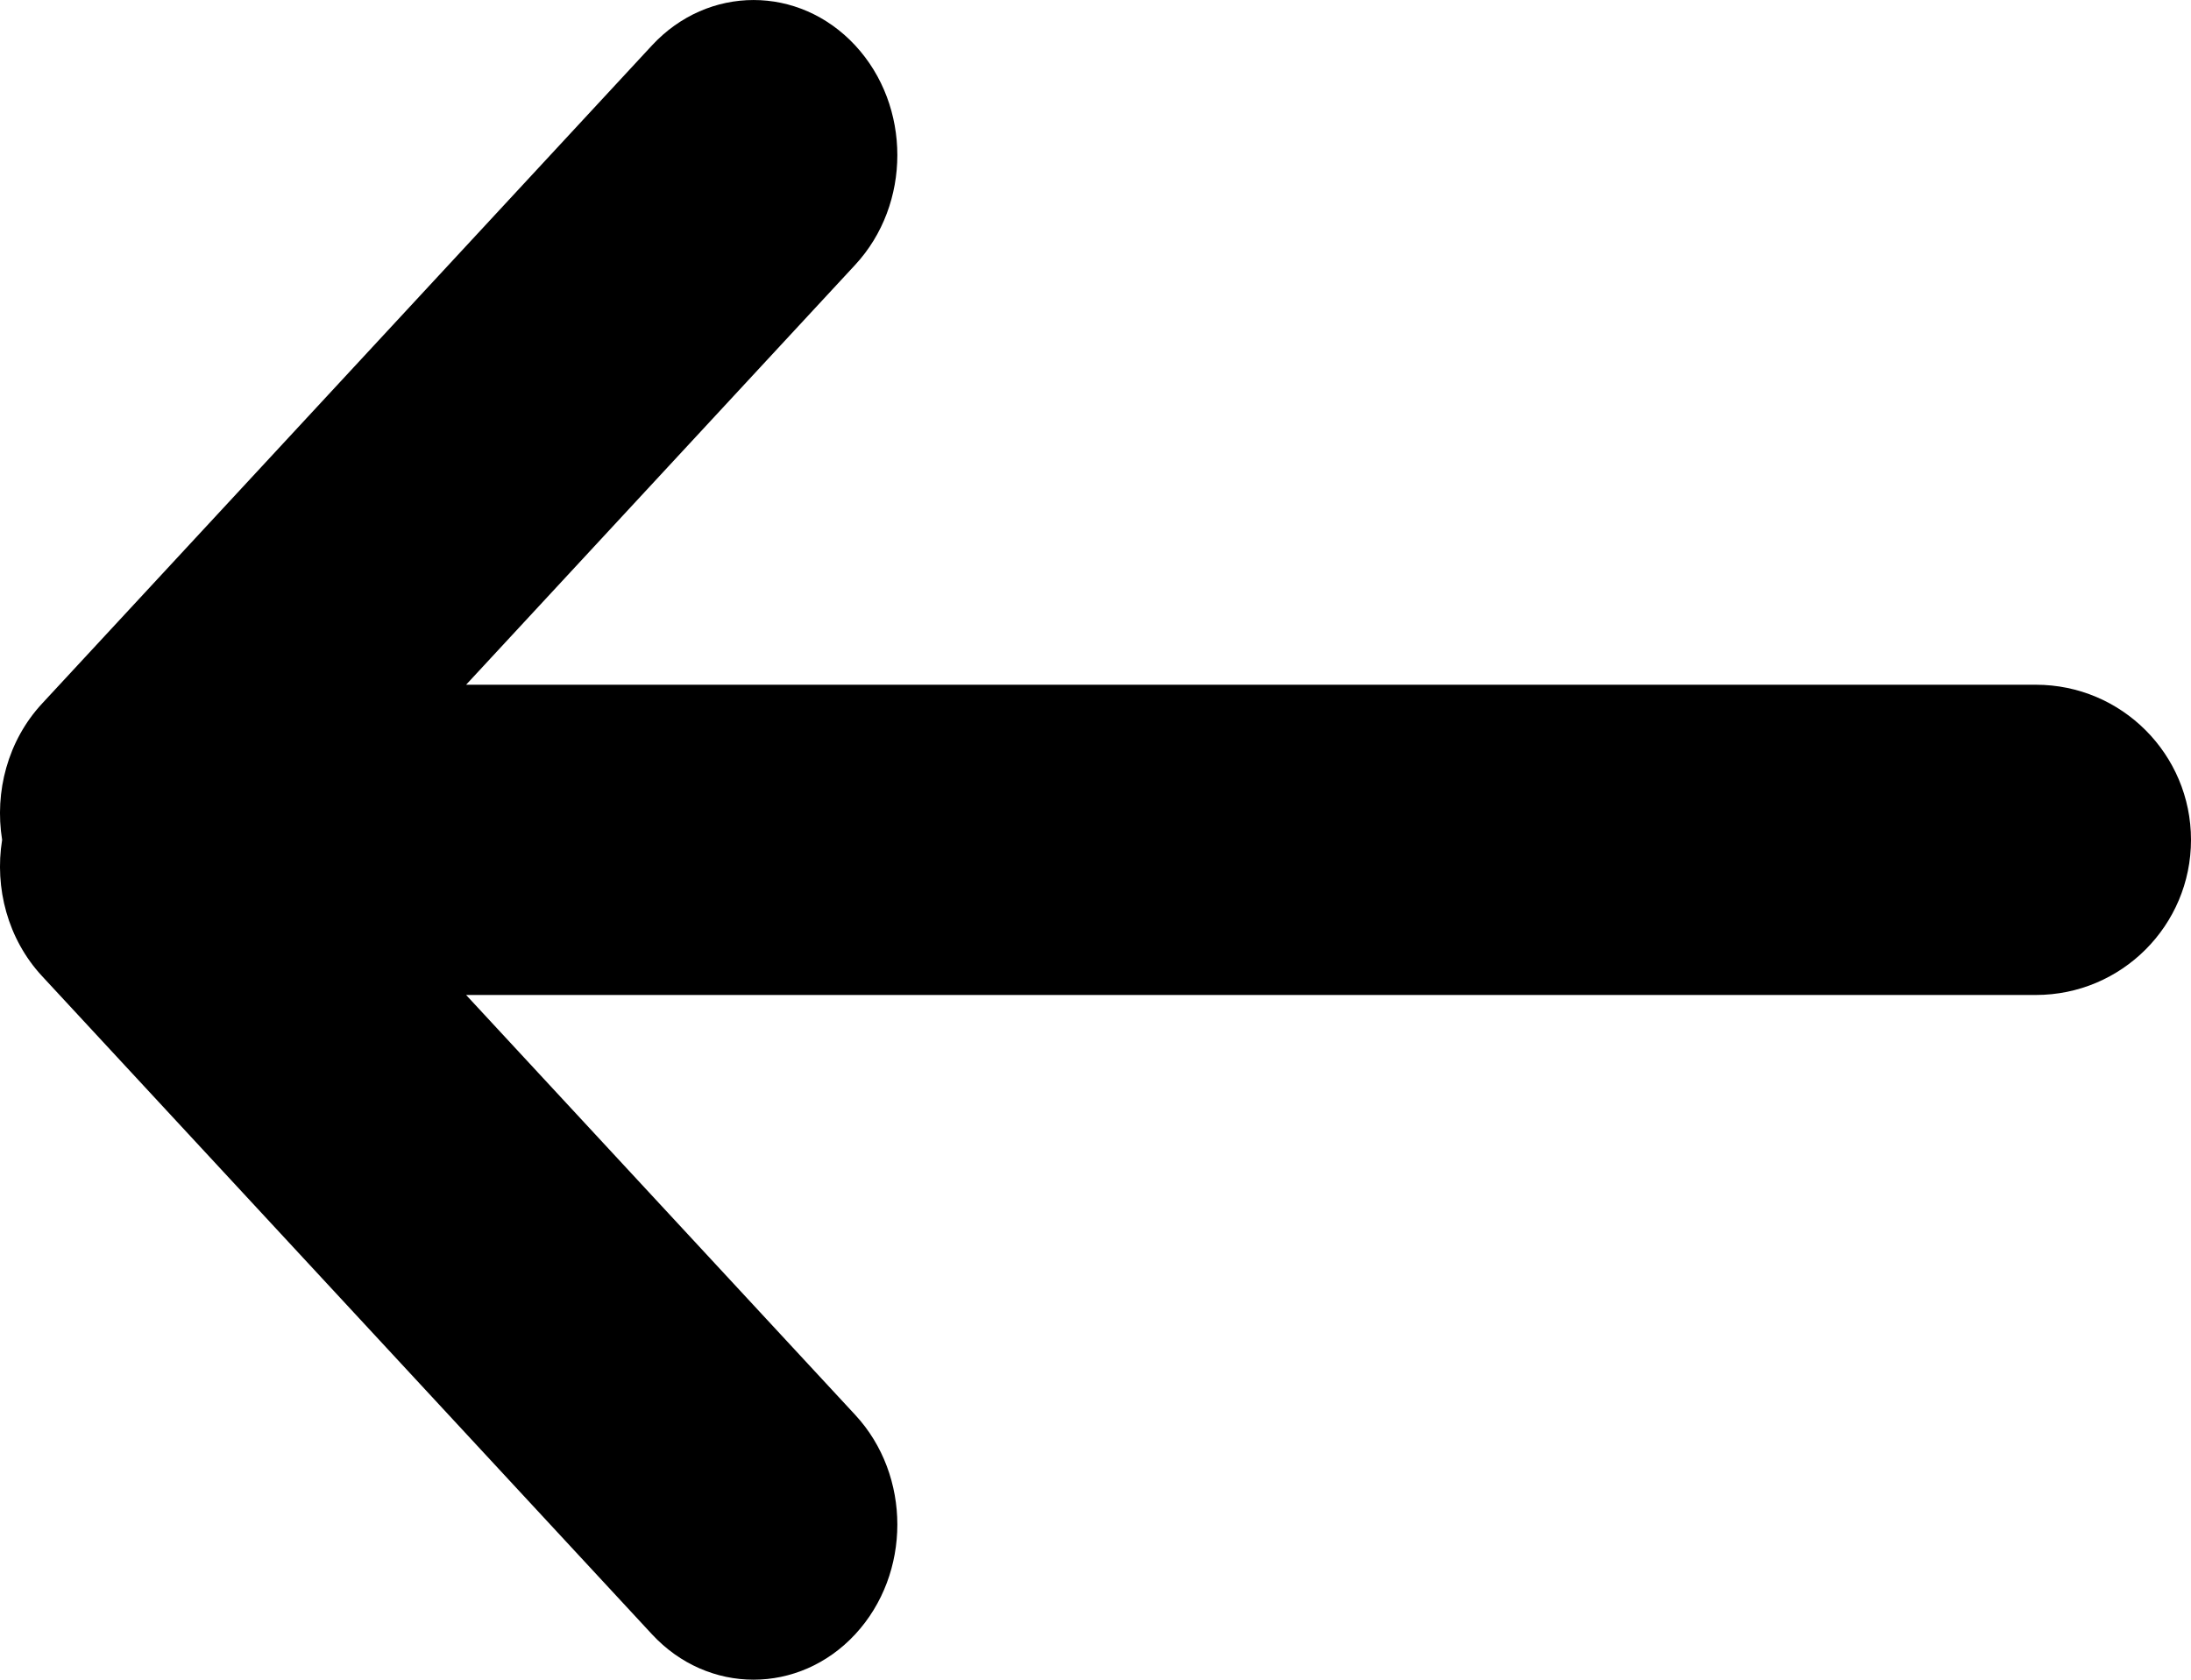 <svg width="30" height="23" viewBox="0 0 30 23" fill="none" xmlns="http://www.w3.org/2000/svg">
<path fill-rule="evenodd" clip-rule="evenodd" d="M11.71 19.374C12.479 20.203 12.479 21.548 11.71 22.378C10.941 23.207 9.695 23.207 8.927 22.378L0.576 13.366C0.106 12.859 -0.077 12.158 0.029 11.5C-0.077 10.842 0.106 10.141 0.576 9.634L8.927 0.622C9.695 -0.207 10.941 -0.207 11.71 0.622C12.479 1.452 12.479 2.796 11.71 3.626L6.382 9.376L27.876 9.376C29.049 9.376 30 10.327 30 11.5C30 12.673 29.049 13.624 27.876 13.624L6.382 13.624L11.71 19.374Z" fill="black"/>
</svg>
